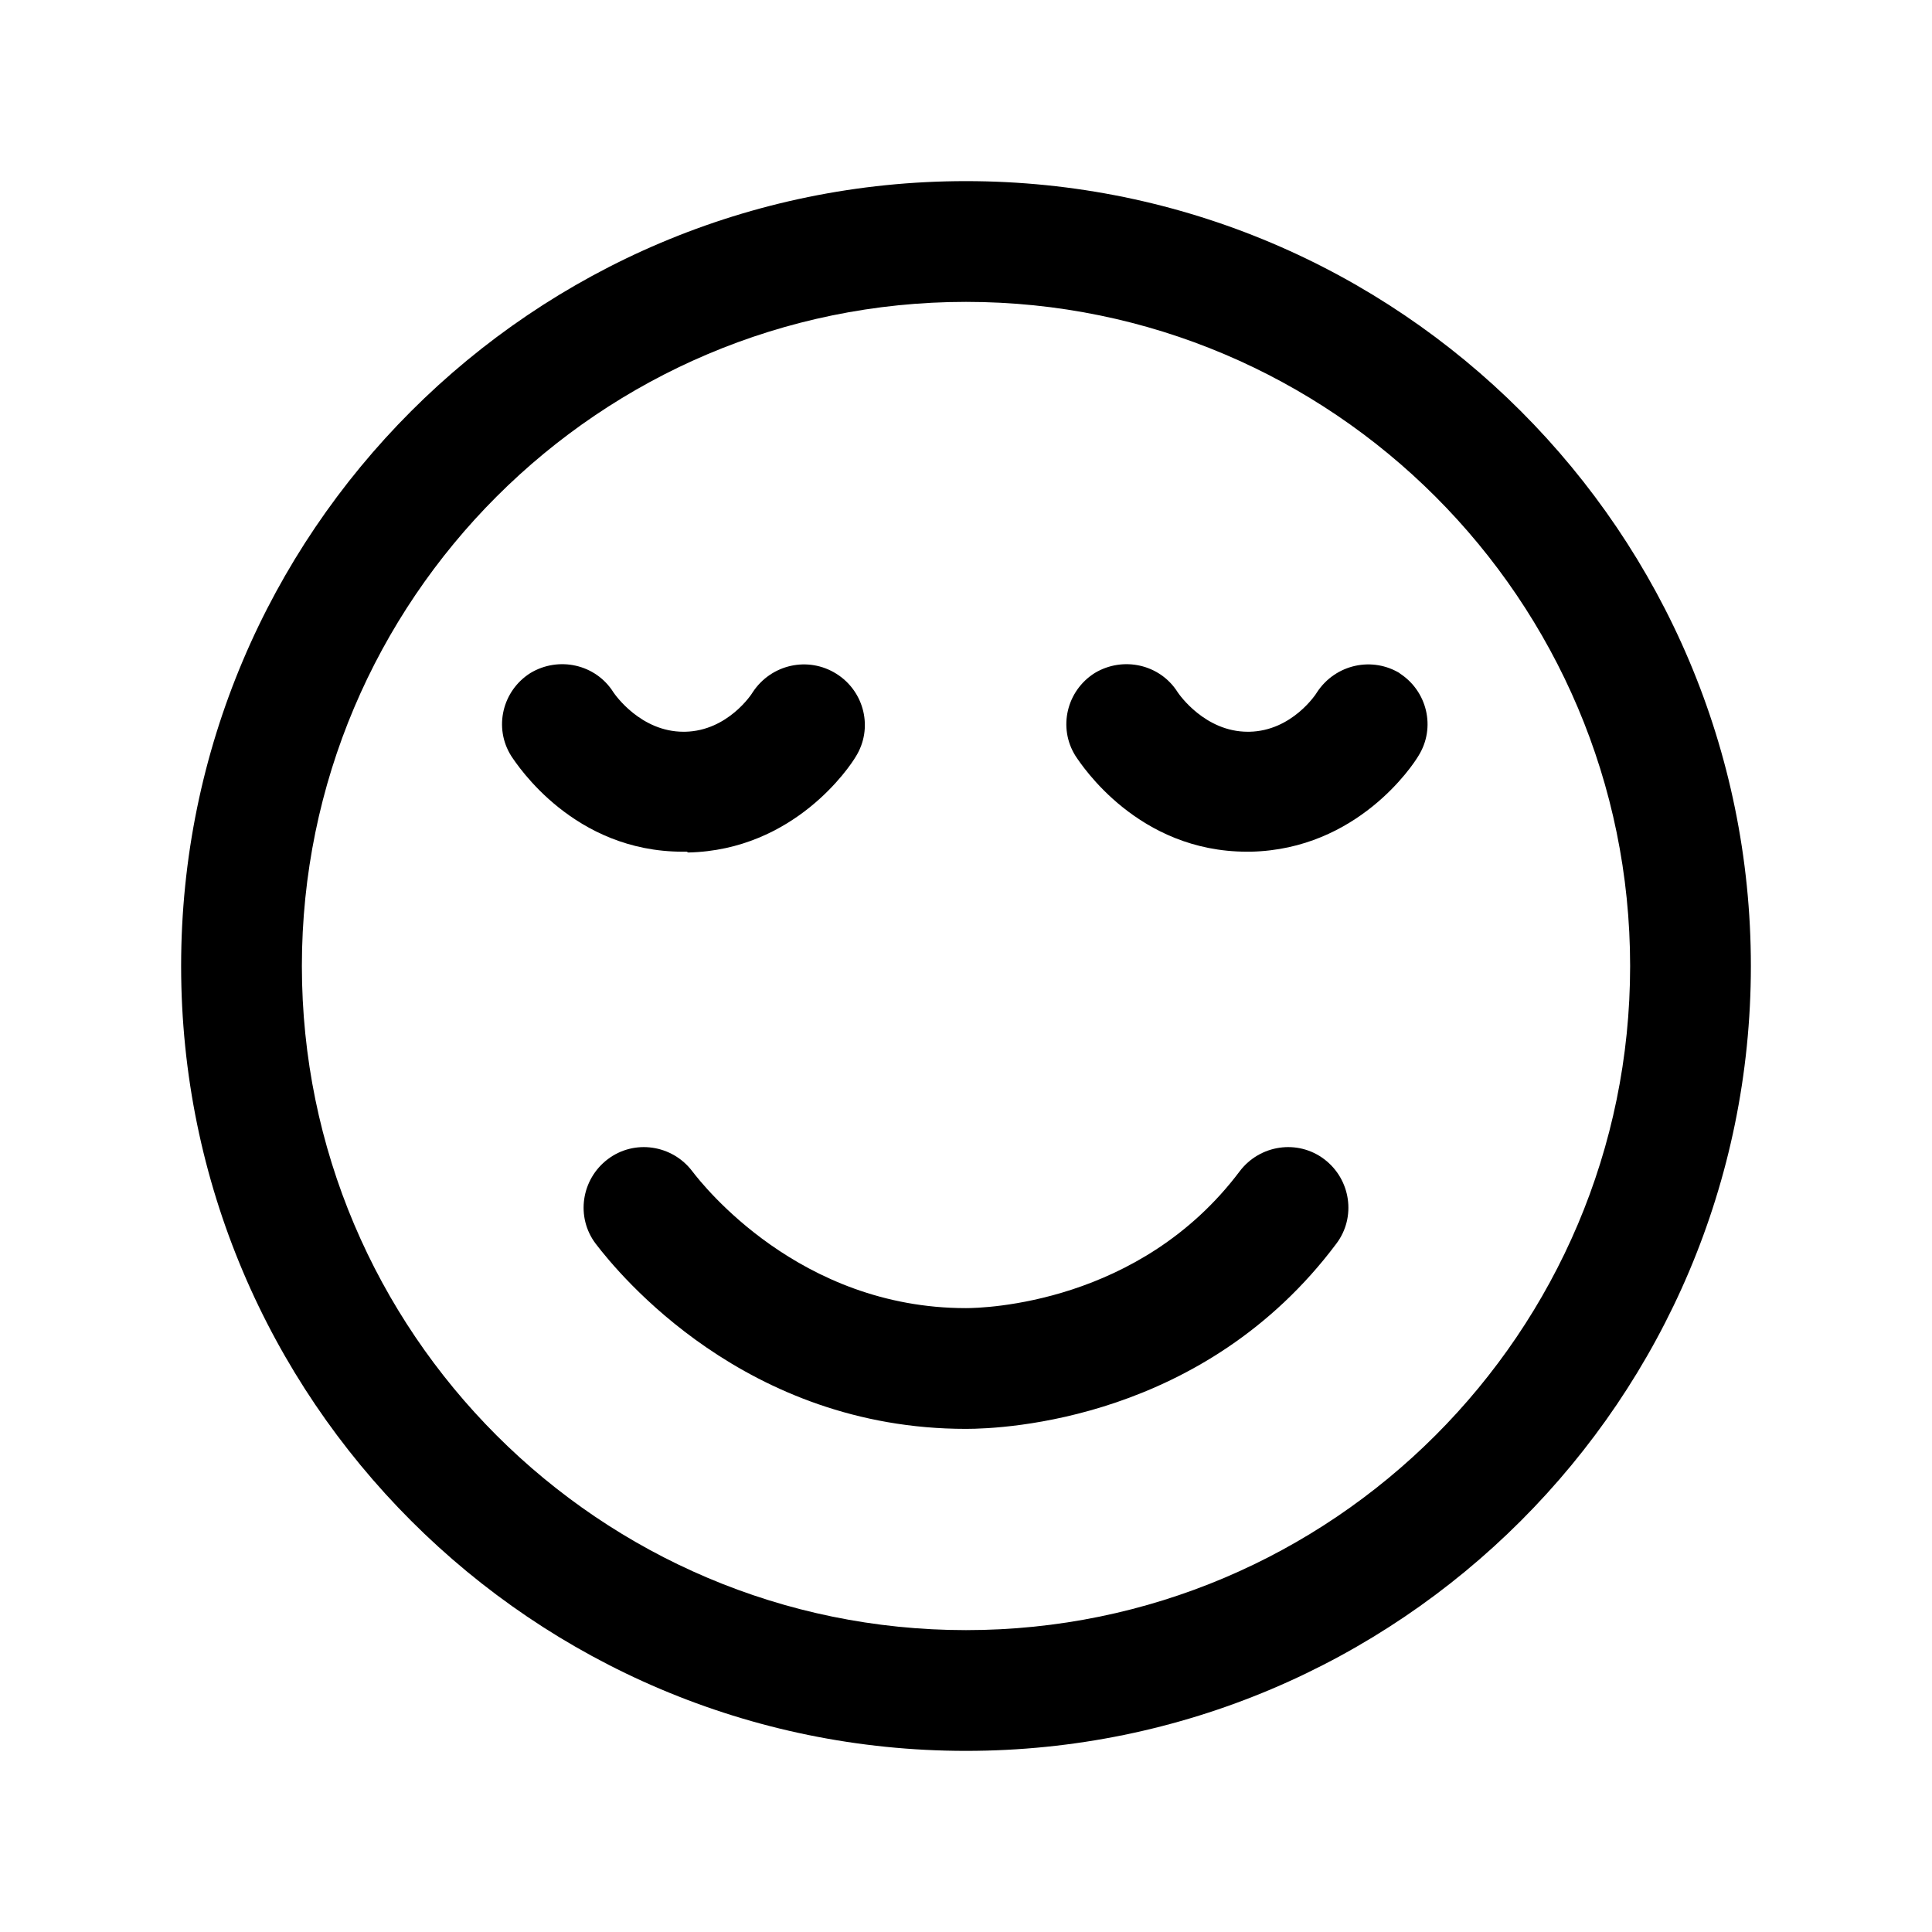 <svg width="24" height="24" viewBox="0 0 24 24" fill="none" xmlns="http://www.w3.org/2000/svg">
<path d="M12 2.25C6.62 2.25 2.25 6.62 2.25 12C2.25 17.38 6.62 21.75 12 21.75C17.38 21.75 21.75 17.38 21.75 12C21.75 6.62 17.38 2.25 12 2.25ZM12 20.25C7.45 20.25 3.75 16.55 3.75 12C3.75 7.45 7.45 3.75 12 3.75C16.55 3.75 20.25 7.45 20.25 12C20.25 16.55 16.55 20.25 12 20.25Z" fill="black"/>
<path d="M8.55 10.59C9.87 10.56 10.56 9.52 10.63 9.4C10.85 9.05 10.74 8.59 10.39 8.37C10.04 8.15 9.58 8.25 9.35 8.6C9.34 8.62 9.04 9.08 8.51 9.09H8.49C7.96 9.09 7.64 8.63 7.62 8.6C7.4 8.25 6.94 8.15 6.59 8.36C6.24 8.58 6.13 9.04 6.35 9.39C6.43 9.51 7.13 10.58 8.48 10.58H8.53L8.55 10.59Z" fill="black"/>
<path d="M17.4 8.37C17.05 8.15 16.59 8.25 16.36 8.6C16.35 8.62 16.05 9.08 15.52 9.09H15.5C14.97 9.09 14.65 8.63 14.63 8.6C14.41 8.25 13.95 8.15 13.6 8.36C13.25 8.58 13.14 9.04 13.36 9.39C13.44 9.51 14.14 10.58 15.49 10.58H15.54C16.86 10.55 17.55 9.51 17.62 9.39C17.84 9.04 17.73 8.58 17.38 8.36L17.4 8.37Z" fill="black"/>
<path d="M15.4 14.55C14.16 16.2 12.22 16.25 12 16.25C9.93 16.25 8.73 14.72 8.6 14.55C8.35 14.22 7.88 14.15 7.55 14.4C7.22 14.65 7.15 15.12 7.4 15.45C7.69 15.83 9.26 17.75 12 17.75C12.48 17.75 14.96 17.64 16.6 15.45C16.85 15.12 16.78 14.65 16.45 14.4C16.12 14.15 15.65 14.22 15.4 14.55Z" fill="black"/>
</svg>
